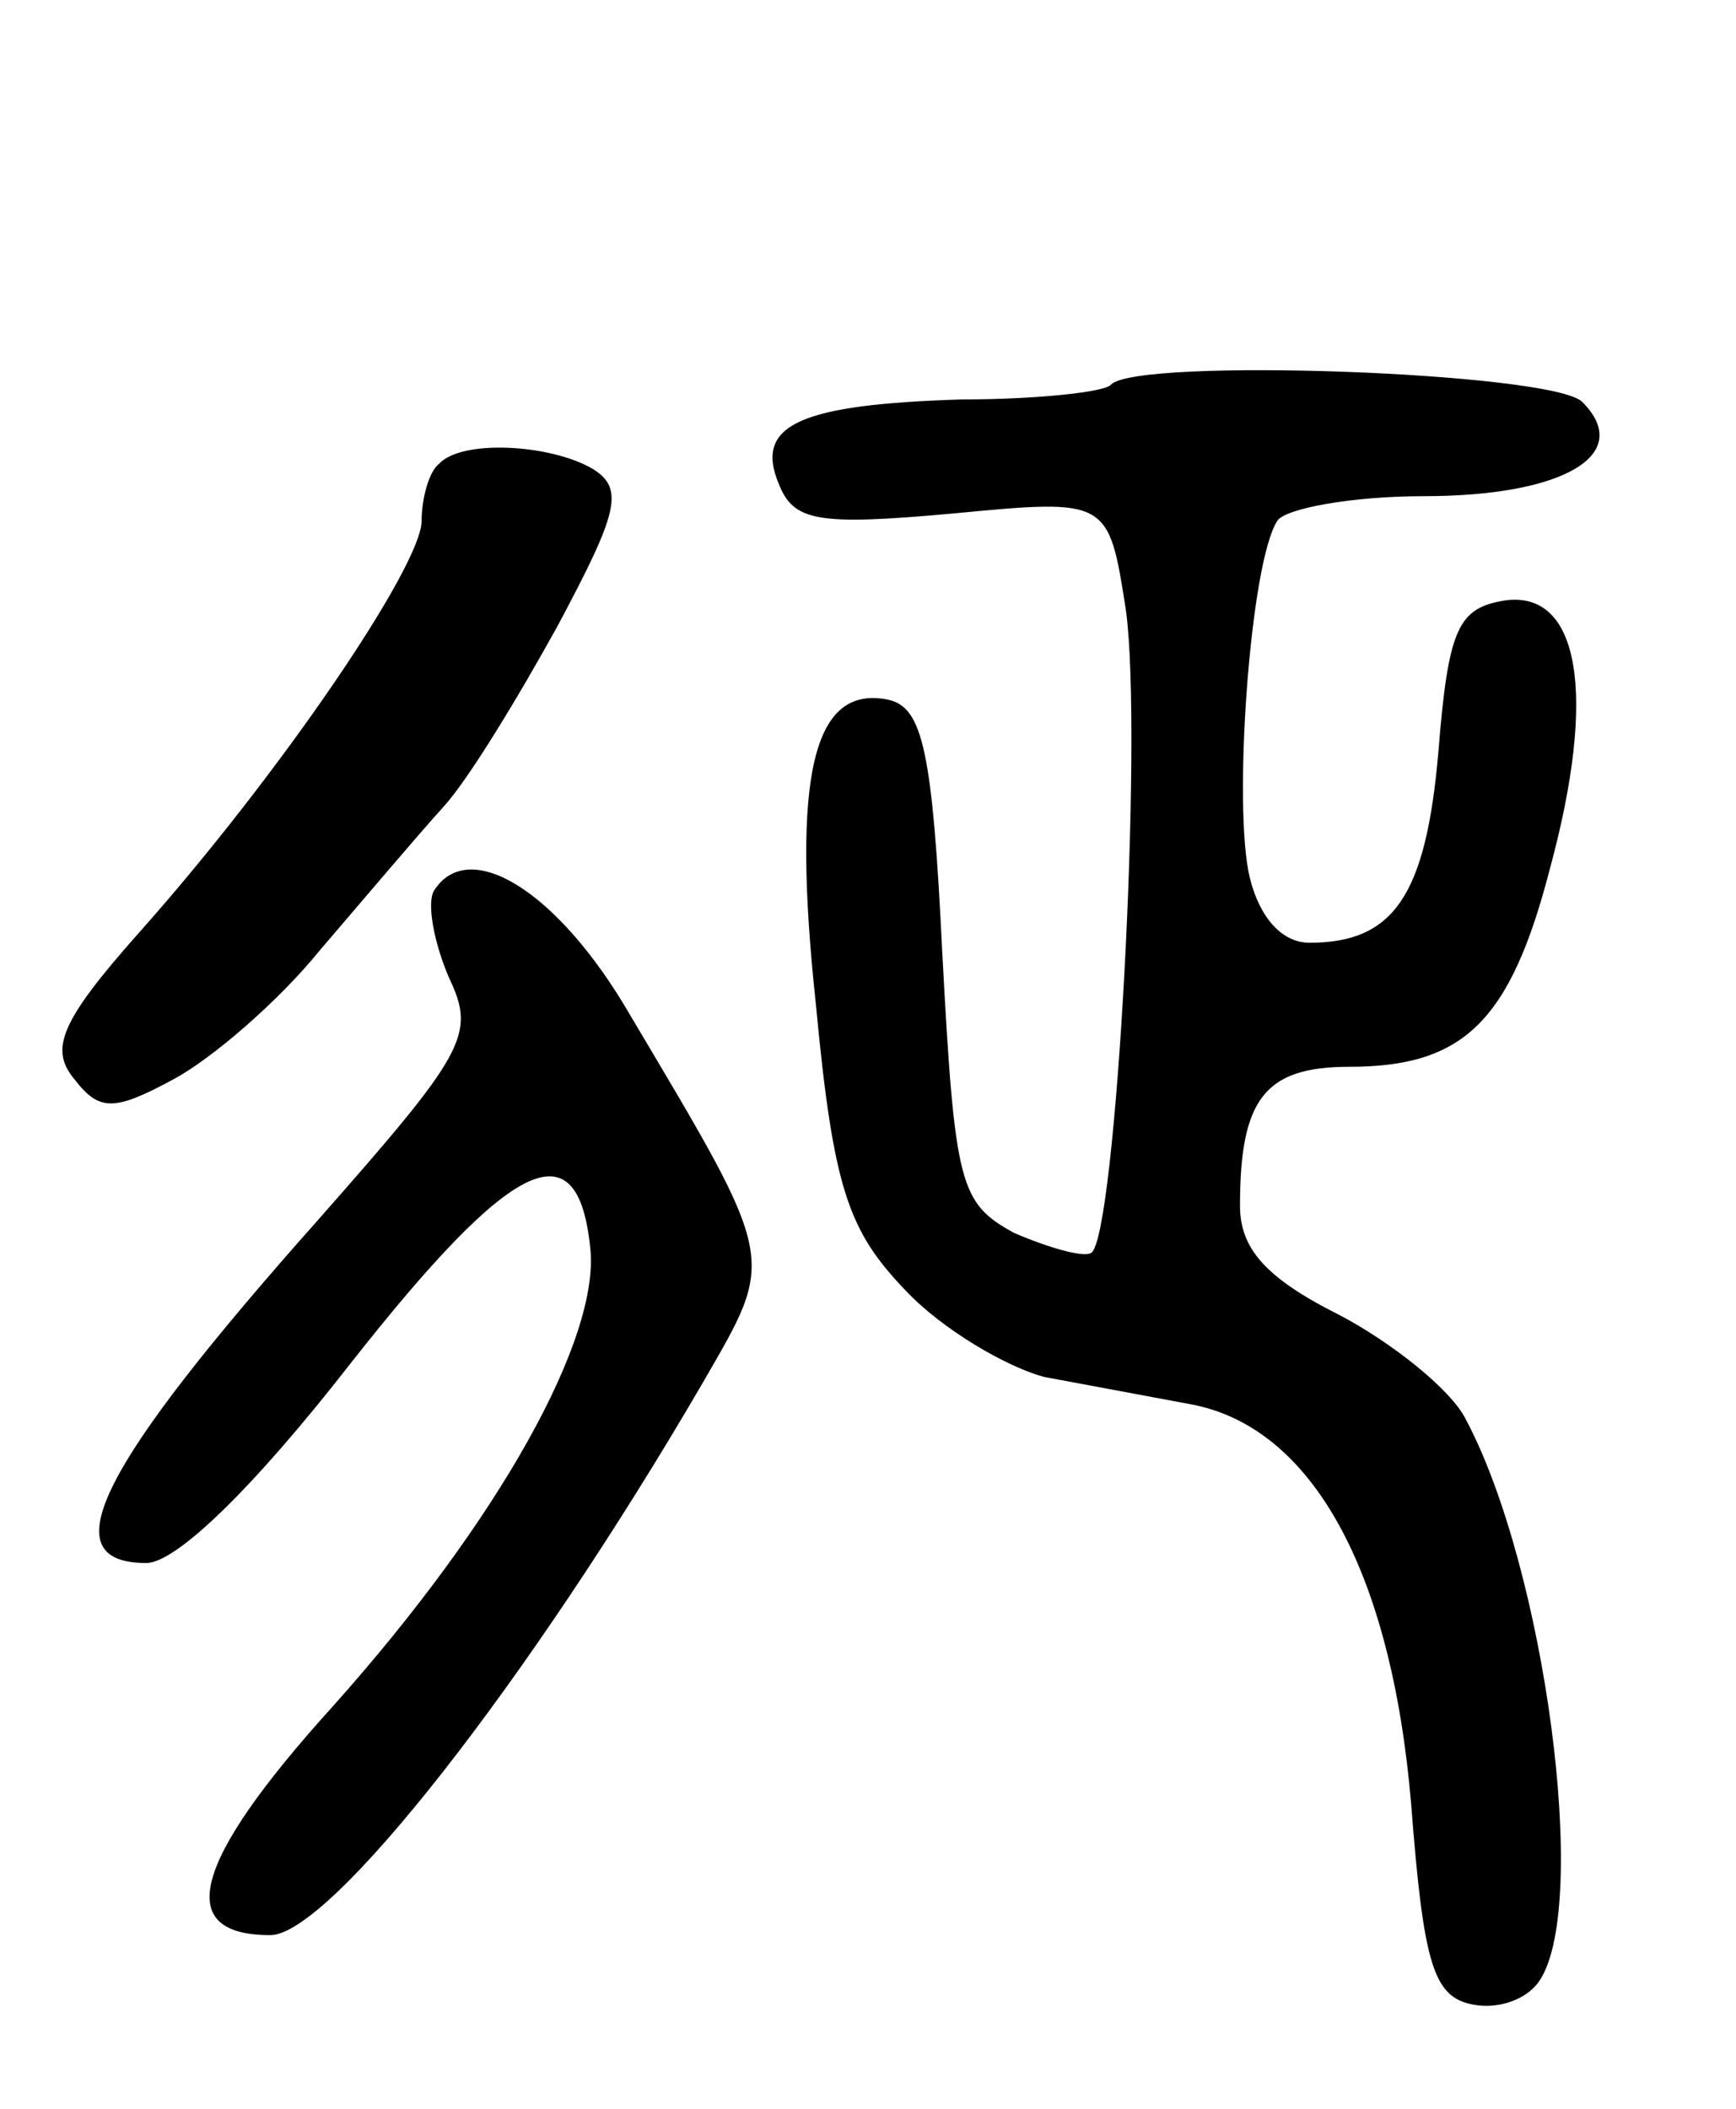 <svg version="1.0" xmlns="http://www.w3.org/2000/svg"
 width="70pt" height="85pt" viewBox="0 0 70 85"
 preserveAspectRatio="xMidYMid meet">
<g transform="translate(0,85) scale(0.1,-0.1)"
fill="#000000" stroke="none">
<path d="M448 695 c-2 -3 -30 -6 -60 -6 -65 -2 -84 -10 -74 -34 6 -15 15 -17
70 -12 63 6 63 6 70 -39 7 -51 -4 -253 -14 -259 -3 -2 -17 2 -31 8 -22 12 -24
19 -29 112 -4 83 -8 100 -22 103 -30 6 -39 -30 -29 -123 7 -74 13 -91 36 -115
15 -16 41 -31 56 -35 16 -3 43 -8 59 -11 49 -9 81 -67 89 -161 5 -65 9 -78 25
-81 10 -2 22 2 27 10 20 31 2 166 -30 226 -6 12 -30 31 -51 42 -30 15 -40 27
-40 44 0 43 10 56 44 56 46 0 65 18 81 80 19 70 12 112 -18 108 -19 -3 -23
-11 -27 -61 -5 -58 -18 -77 -52 -77 -11 0 -20 10 -24 26 -7 28 0 127 11 144 3
5 30 10 59 10 57 0 85 17 64 38 -12 12 -179 18 -190 7z"/>
<path d="M177 663 c-4 -3 -7 -14 -7 -23 0 -18 -57 -102 -114 -166 -32 -36 -36
-47 -26 -59 10 -13 16 -13 40 0 15 8 42 31 59 52 18 21 40 47 50 58 10 11 30
44 46 73 24 45 27 55 14 63 -17 10 -53 12 -62 2z"/>
<path d="M175 491 c-3 -5 0 -21 6 -35 11 -23 7 -30 -53 -98 -88 -99 -108 -138
-69 -138 12 0 43 30 82 80 66 84 92 96 97 47 4 -36 -36 -109 -104 -185 -57
-63 -64 -92 -25 -92 24 0 104 102 174 222 30 52 31 48 -29 149 -29 50 -65 72
-79 50z"/>
</g>
</svg>
